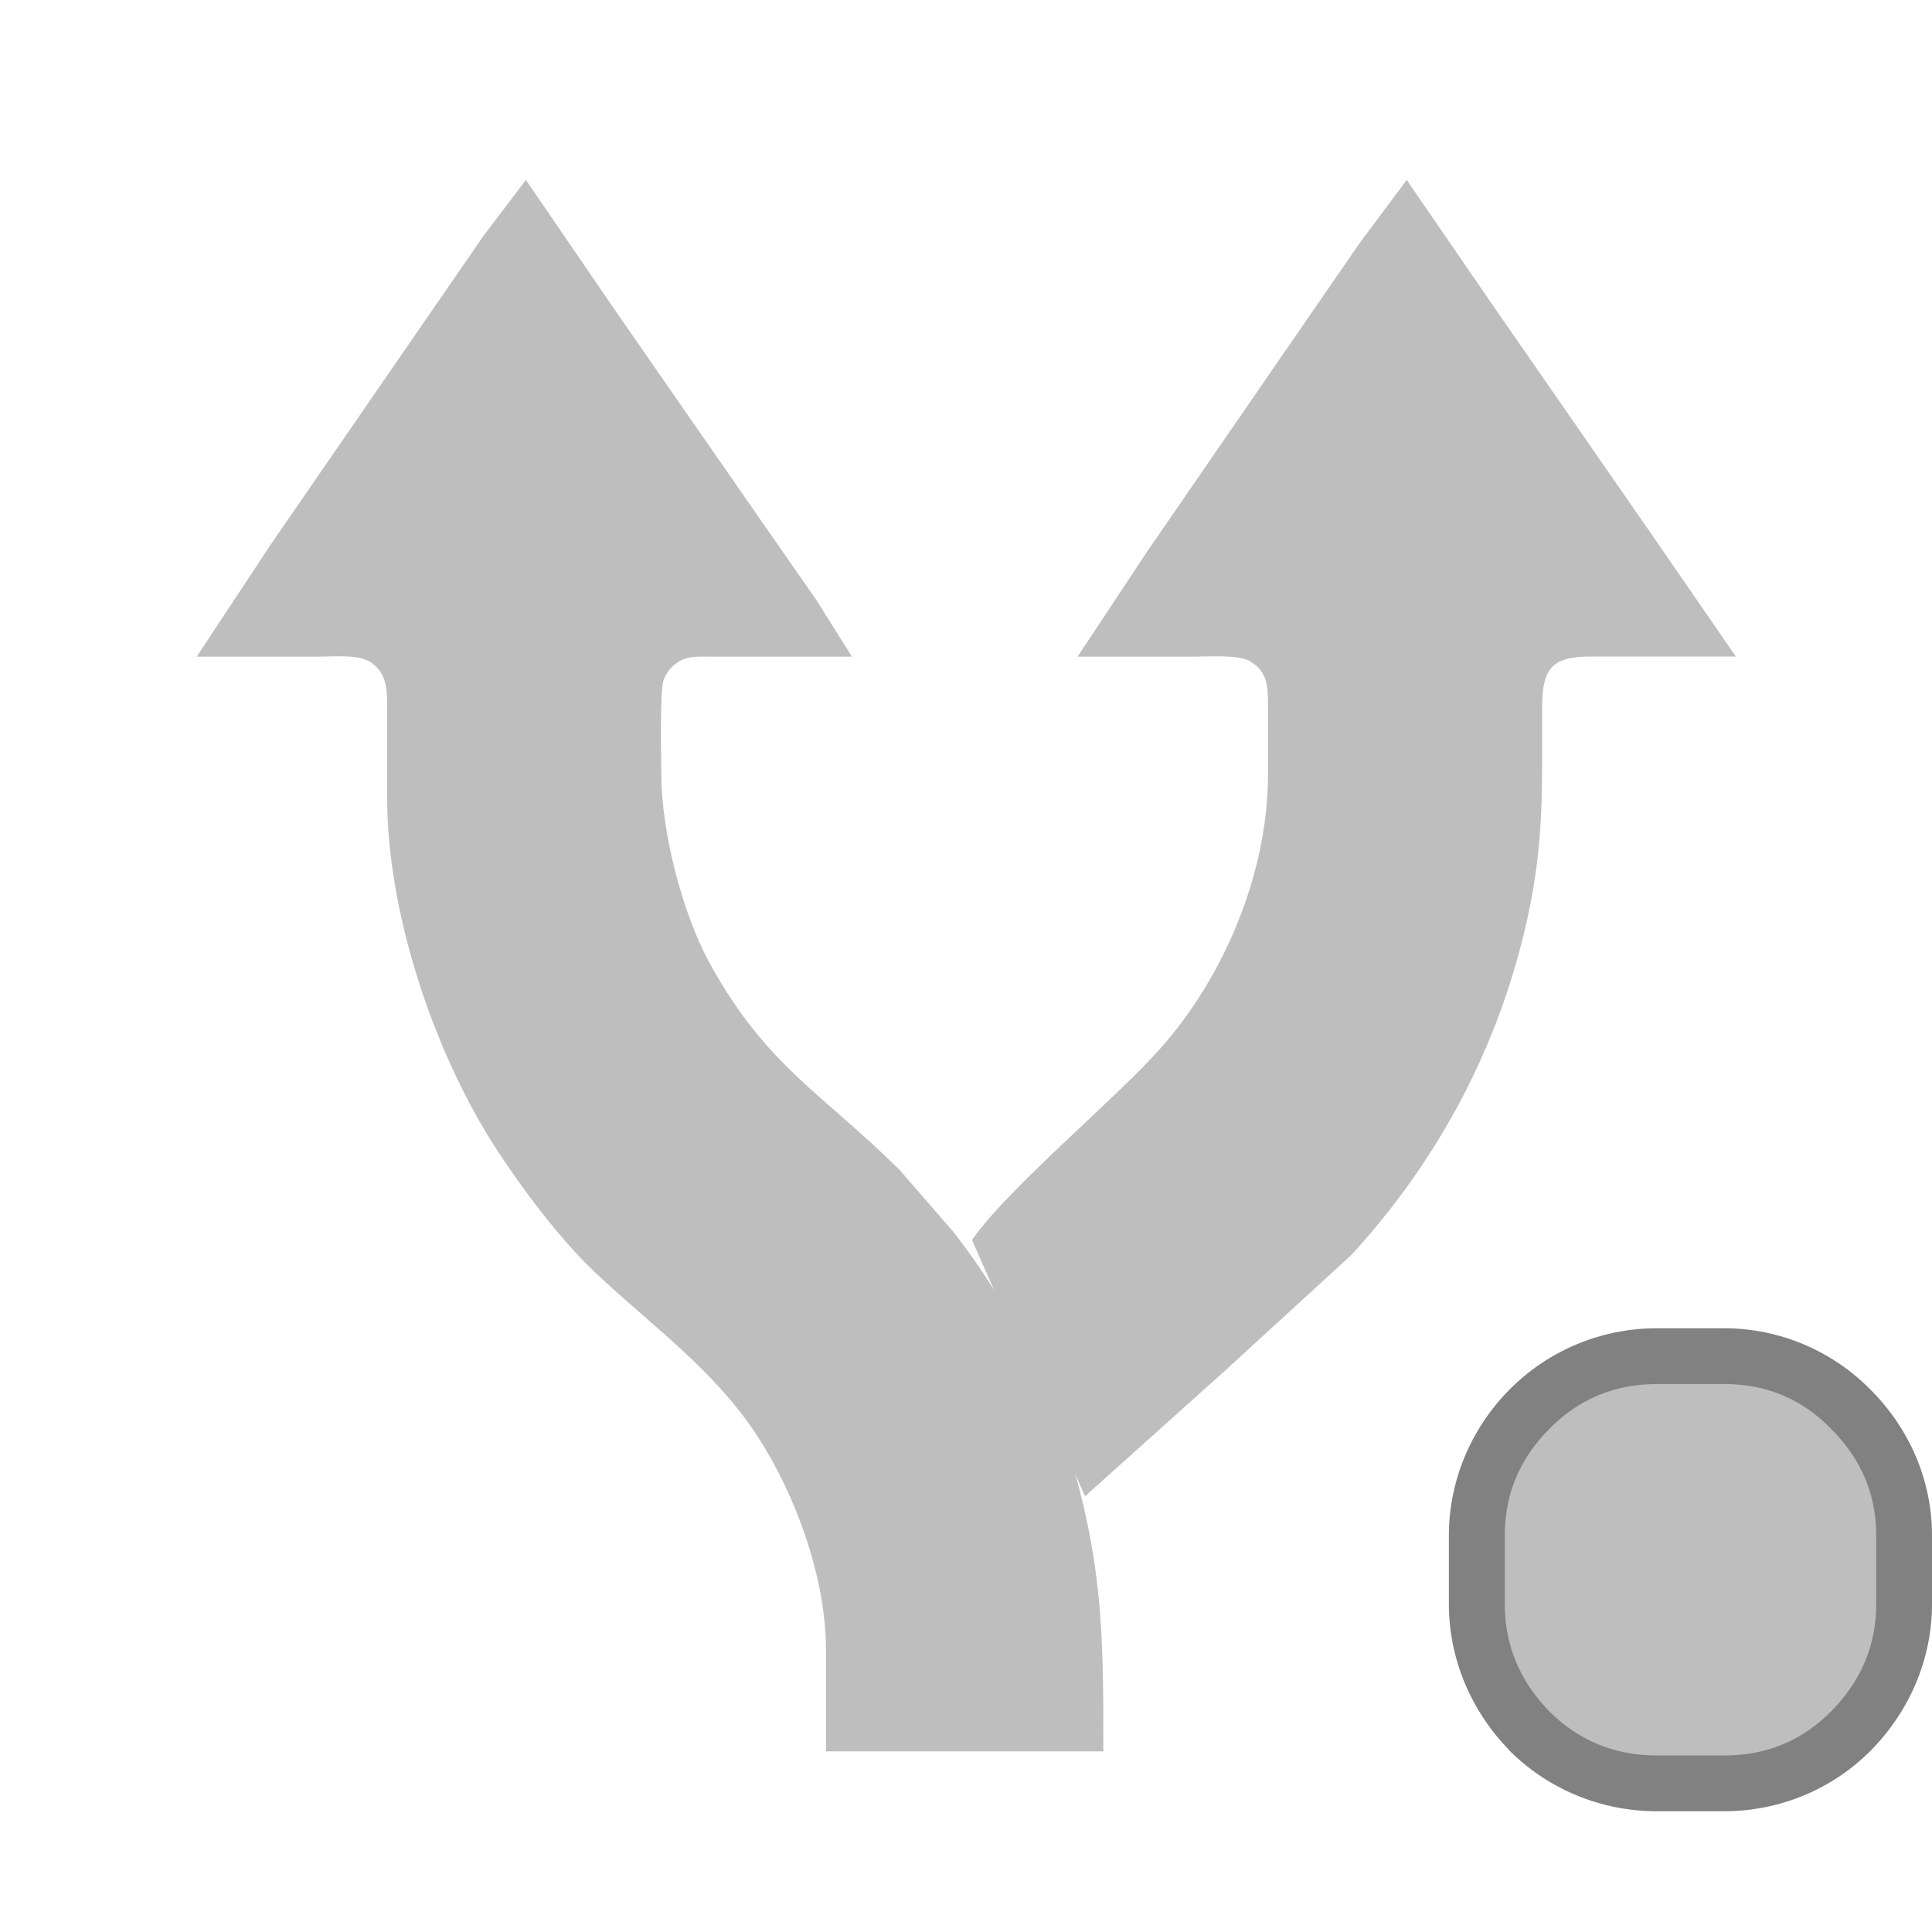 <?xml version="1.0" encoding="UTF-8" standalone="no"?>
<!-- Created with Inkscape (http://www.inkscape.org/) -->

<svg
   width="16"
   height="16"
   viewBox="0 0 16 16"
   version="1.1"
   id="svg298"
   xmlns:xlink="http://www.w3.org/1999/xlink"
   xmlns="http://www.w3.org/2000/svg"
   xmlns:svg="http://www.w3.org/2000/svg">
  <defs
     id="defs295">
    <linearGradient
       id="linearGradient1108">
      <stop
         style="stop-color:#000000;stop-opacity:1;"
         offset="0"
         id="stop1106" />
    </linearGradient>
    <linearGradient
       id="linearGradient2552">
      <stop
         style="stop-color:#000000;stop-opacity:1;"
         offset="0"
         id="stop2550" />
    </linearGradient>
    <linearGradient
       id="linearGradient2546">
      <stop
         style="stop-color:#000000;stop-opacity:1;"
         offset="0"
         id="stop2544" />
    </linearGradient>
    <linearGradient
       id="linearGradient2349">
      <stop
         style="stop-color:#000000;stop-opacity:0.495;"
         offset="0"
         id="stop2347" />
    </linearGradient>
    <linearGradient
       id="linearGradient2135">
      <stop
         style="stop-color:#000000;stop-opacity:1;"
         offset="0"
         id="stop2133" />
    </linearGradient>
    <linearGradient
       id="linearGradient2129">
      <stop
         style="stop-color:#000000;stop-opacity:1;"
         offset="0"
         id="stop2127" />
    </linearGradient>
    <linearGradient
       id="linearGradient2121">
      <stop
         style="stop-color:#000000;stop-opacity:1;"
         offset="0"
         id="stop2119" />
    </linearGradient>
    <linearGradient
       id="linearGradient2113">
      <stop
         style="stop-color:#ffffff;stop-opacity:1;"
         offset="0"
         id="stop2111" />
    </linearGradient>
    <linearGradient
       id="linearGradient1127">
      <stop
         style="stop-color:#000000;stop-opacity:1;"
         offset="0"
         id="stop1125" />
    </linearGradient>
    <linearGradient
       id="bordernum">
      <stop
         style="stop-color:#000000;stop-opacity:0.49;"
         offset="0"
         id="stop92534" />
    </linearGradient>
    <linearGradient
       id="linearGradient92410">
      <stop
         style="stop-color:#d18e58;stop-opacity:1;"
         offset="0"
         id="stop92408" />
    </linearGradient>
    <linearGradient
       id="linearGradient92404">
      <stop
         style="stop-color:#000000;stop-opacity:1;"
         offset="0"
         id="stop92402" />
    </linearGradient>
    <linearGradient
       id="linearGradient91228">
      <stop
         style="stop-color:#bebebe;stop-opacity:1;"
         offset="0"
         id="stop91226" />
    </linearGradient>
    <linearGradient
       id="linearGradient91147">
      <stop
         style="stop-color:#bebebe;stop-opacity:1;"
         offset="0"
         id="stop91145" />
    </linearGradient>
    <linearGradient
       id="linearGradient91109">
      <stop
         style="stop-color:#bebebe;stop-opacity:1;"
         offset="0"
         id="stop91107" />
    </linearGradient>
    <linearGradient
       id="linearGradient91054">
      <stop
         style="stop-color:#000000;stop-opacity:1;"
         offset="0"
         id="stop91052" />
    </linearGradient>
    <linearGradient
       id="linearGradient8948">
      <stop
         style="stop-color:#000000;stop-opacity:1;"
         offset="0"
         id="stop8946" />
    </linearGradient>
    <linearGradient
       id="linearGradient7961">
      <stop
         style="stop-color:#000000;stop-opacity:1;"
         offset="0"
         id="stop7959" />
    </linearGradient>
    <linearGradient
       id="linearGradient7949">
      <stop
         style="stop-color:#ff5b56;stop-opacity:1;"
         offset="0"
         id="stop7947" />
    </linearGradient>
    <linearGradient
       id="linearGradient6819">
      <stop
         style="stop-color:#000000;stop-opacity:1;"
         offset="0"
         id="stop6817" />
    </linearGradient>
    <linearGradient
       id="linearGradient6813">
      <stop
         style="stop-color:#bebebe;stop-opacity:1;"
         offset="0"
         id="stop6811" />
    </linearGradient>
    <linearGradient
       id="linearGradient5909">
      <stop
         style="stop-color:#d18e58;stop-opacity:1;"
         offset="0"
         id="stop5907" />
    </linearGradient>
    <linearGradient
       id="linearGradient4684">
      <stop
         style="stop-color:#000000;stop-opacity:1;"
         offset="0"
         id="stop4682" />
    </linearGradient>
    <linearGradient
       id="linearGradient2598">
      <stop
         style="stop-color:#ff5b56;stop-opacity:1;"
         offset="0"
         id="stop2596" />
    </linearGradient>
    <linearGradient
       id="linearGradient1117">
      <stop
         style="stop-color:#bebebe;stop-opacity:1;"
         offset="0"
         id="stop1115" />
    </linearGradient>
    <linearGradient
       xlink:href="#linearGradient6813"
       id="linearGradient7951"
       x1="77.462"
       y1="26"
       x2="80.538"
       y2="26"
       gradientUnits="userSpaceOnUse" />
    <linearGradient
       xlink:href="#linearGradient2349"
       id="linearGradient2123"
       x1="92"
       y1="33"
       x2="96"
       y2="33"
       gradientUnits="userSpaceOnUse" />
  </defs>
  <path
     style="color:#000000;-inkscape-font-specification:'ProFont for Powerline Bold';fill:url(#linearGradient2123);fill-opacity:1;stroke-width:1;stroke-linecap:square;-inkscape-stroke:none;paint-order:markers stroke fill"
     d="m 13.72,11 c -0.461,0 -0.902,0.185 -1.225,0.514 -0.316,0.322 -0.496,0.753 -0.496,1.201 v 0.57 c 0,0.448 0.18,0.878 0.494,1.203 l 0.002,0.004 0.002,0.002 C 12.821,14.819 13.261,15 13.72,15 h 0.559 c 0.459,0 0.898,-0.182 1.219,-0.508 0.319,-0.325 0.502,-0.757 0.502,-1.207 v -0.57 c 0,-0.449 -0.183,-0.878 -0.502,-1.199 C 15.178,11.187 14.738,11 14.279,11 Z"
     id="path2767-9-6" />
  <path
     style="color:#000000;-inkscape-font-specification:'ProFont for Powerline Bold';fill:url(#linearGradient7951);fill-opacity:1;stroke-width:0.924;stroke-linecap:square;-inkscape-stroke:none;paint-order:markers stroke fill"
     d="m 15.538,13.285 c 0,0.338 -0.123,0.632 -0.369,0.883 -0.242,0.247 -0.539,0.37 -0.889,0.37 h -0.559 c -0.351,0 -0.649,-0.123 -0.895,-0.37 -0.242,-0.251 -0.364,-0.545 -0.364,-0.883 v -0.57 c 0,-0.338 0.121,-0.63 0.364,-0.877 0.246,-0.251 0.544,-0.376 0.895,-0.376 h 0.559 c 0.351,0 0.647,0.125 0.889,0.376 0.246,0.247 0.369,0.539 0.369,0.877 z"
     id="path2769-3-6" />
  <g
     id="use4228"
     transform="translate(0.188,-0.234)">
    <g
       id="g7184"
       transform="matrix(0.914,0,0,1.004,0.503,0.696)"
       style="fill:none;stroke:#bebebe;stroke-opacity:1">
      <path
         style="display:inline;fill:#bebebe;fill-opacity:1;fill-rule:nonzero;stroke:none;stroke-width:0.522;stroke-linecap:butt;stroke-linejoin:miter;stroke-miterlimit:4;stroke-dasharray:none;stroke-dashoffset:0;stroke-opacity:1;paint-order:fill markers stroke"
         d="M 8.051,9.768 C 8.379,9.338 9.351,8.607 9.763,8.183 10.34,7.59 10.732,6.737 10.733,5.932 V 5.363 c -2.93e-4,-0.158 -0.002,-0.292 -0.176,-0.375 -0.1,-0.048 -0.374,-0.032 -0.496,-0.032 H 9.008 l 0.631,-0.868 1.21,-1.6 0.719,-0.949 0.422,-0.515 0.777,1.03 1.466,1.925 0.739,0.976 h -1.316 c -0.339,5.423e-4 -0.437,0.089 -0.439,0.407 -0.003,0.642 0.024,1.091 -0.129,1.735 -0.252,1.058 -0.802,2.002 -1.598,2.793 l -1.138,0.949 -1.277,1.043"
         id="path7180"
         mask="none" />
      <path
         style="fill:#bebebe;fill-opacity:1;stroke:none;stroke-width:0.522;stroke-dasharray:none;stroke-opacity:1"
         d="m 4.009,1.024 0.836,1.112 1.282,1.681 0.518,0.678 0.318,0.461 H 5.675 c -0.086,0 -0.184,-0.006 -0.263,0.032 -0.07,0.033 -0.126,0.091 -0.154,0.158 -0.038,0.091 -0.022,0.649 -0.022,0.786 8.77e-4,0.467 0.19,1.138 0.434,1.546 0.513,0.854 1.019,1.075 1.726,1.713 l 0.487,0.511 c 0.691,0.802 1.143,1.803 1.291,2.82 0.071,0.487 0.067,0.973 0.067,1.464 H 6.728 V 13.145 C 6.727,12.554 6.454,11.87 6.104,11.382 5.699,10.821 5.143,10.475 4.623,10.024 4.312,9.755 3.961,9.329 3.726,8.996 3.171,8.208 2.753,7.069 2.752,6.122 V 5.39 C 2.751,5.239 2.756,5.097 2.604,5.003 2.496,4.936 2.269,4.956 2.138,4.956 H 1.027 l 0.668,-0.922 1.211,-1.6 0.719,-0.949 0.384,-0.461 z"
         id="path7182" />
    </g>
  </g>
</svg>
